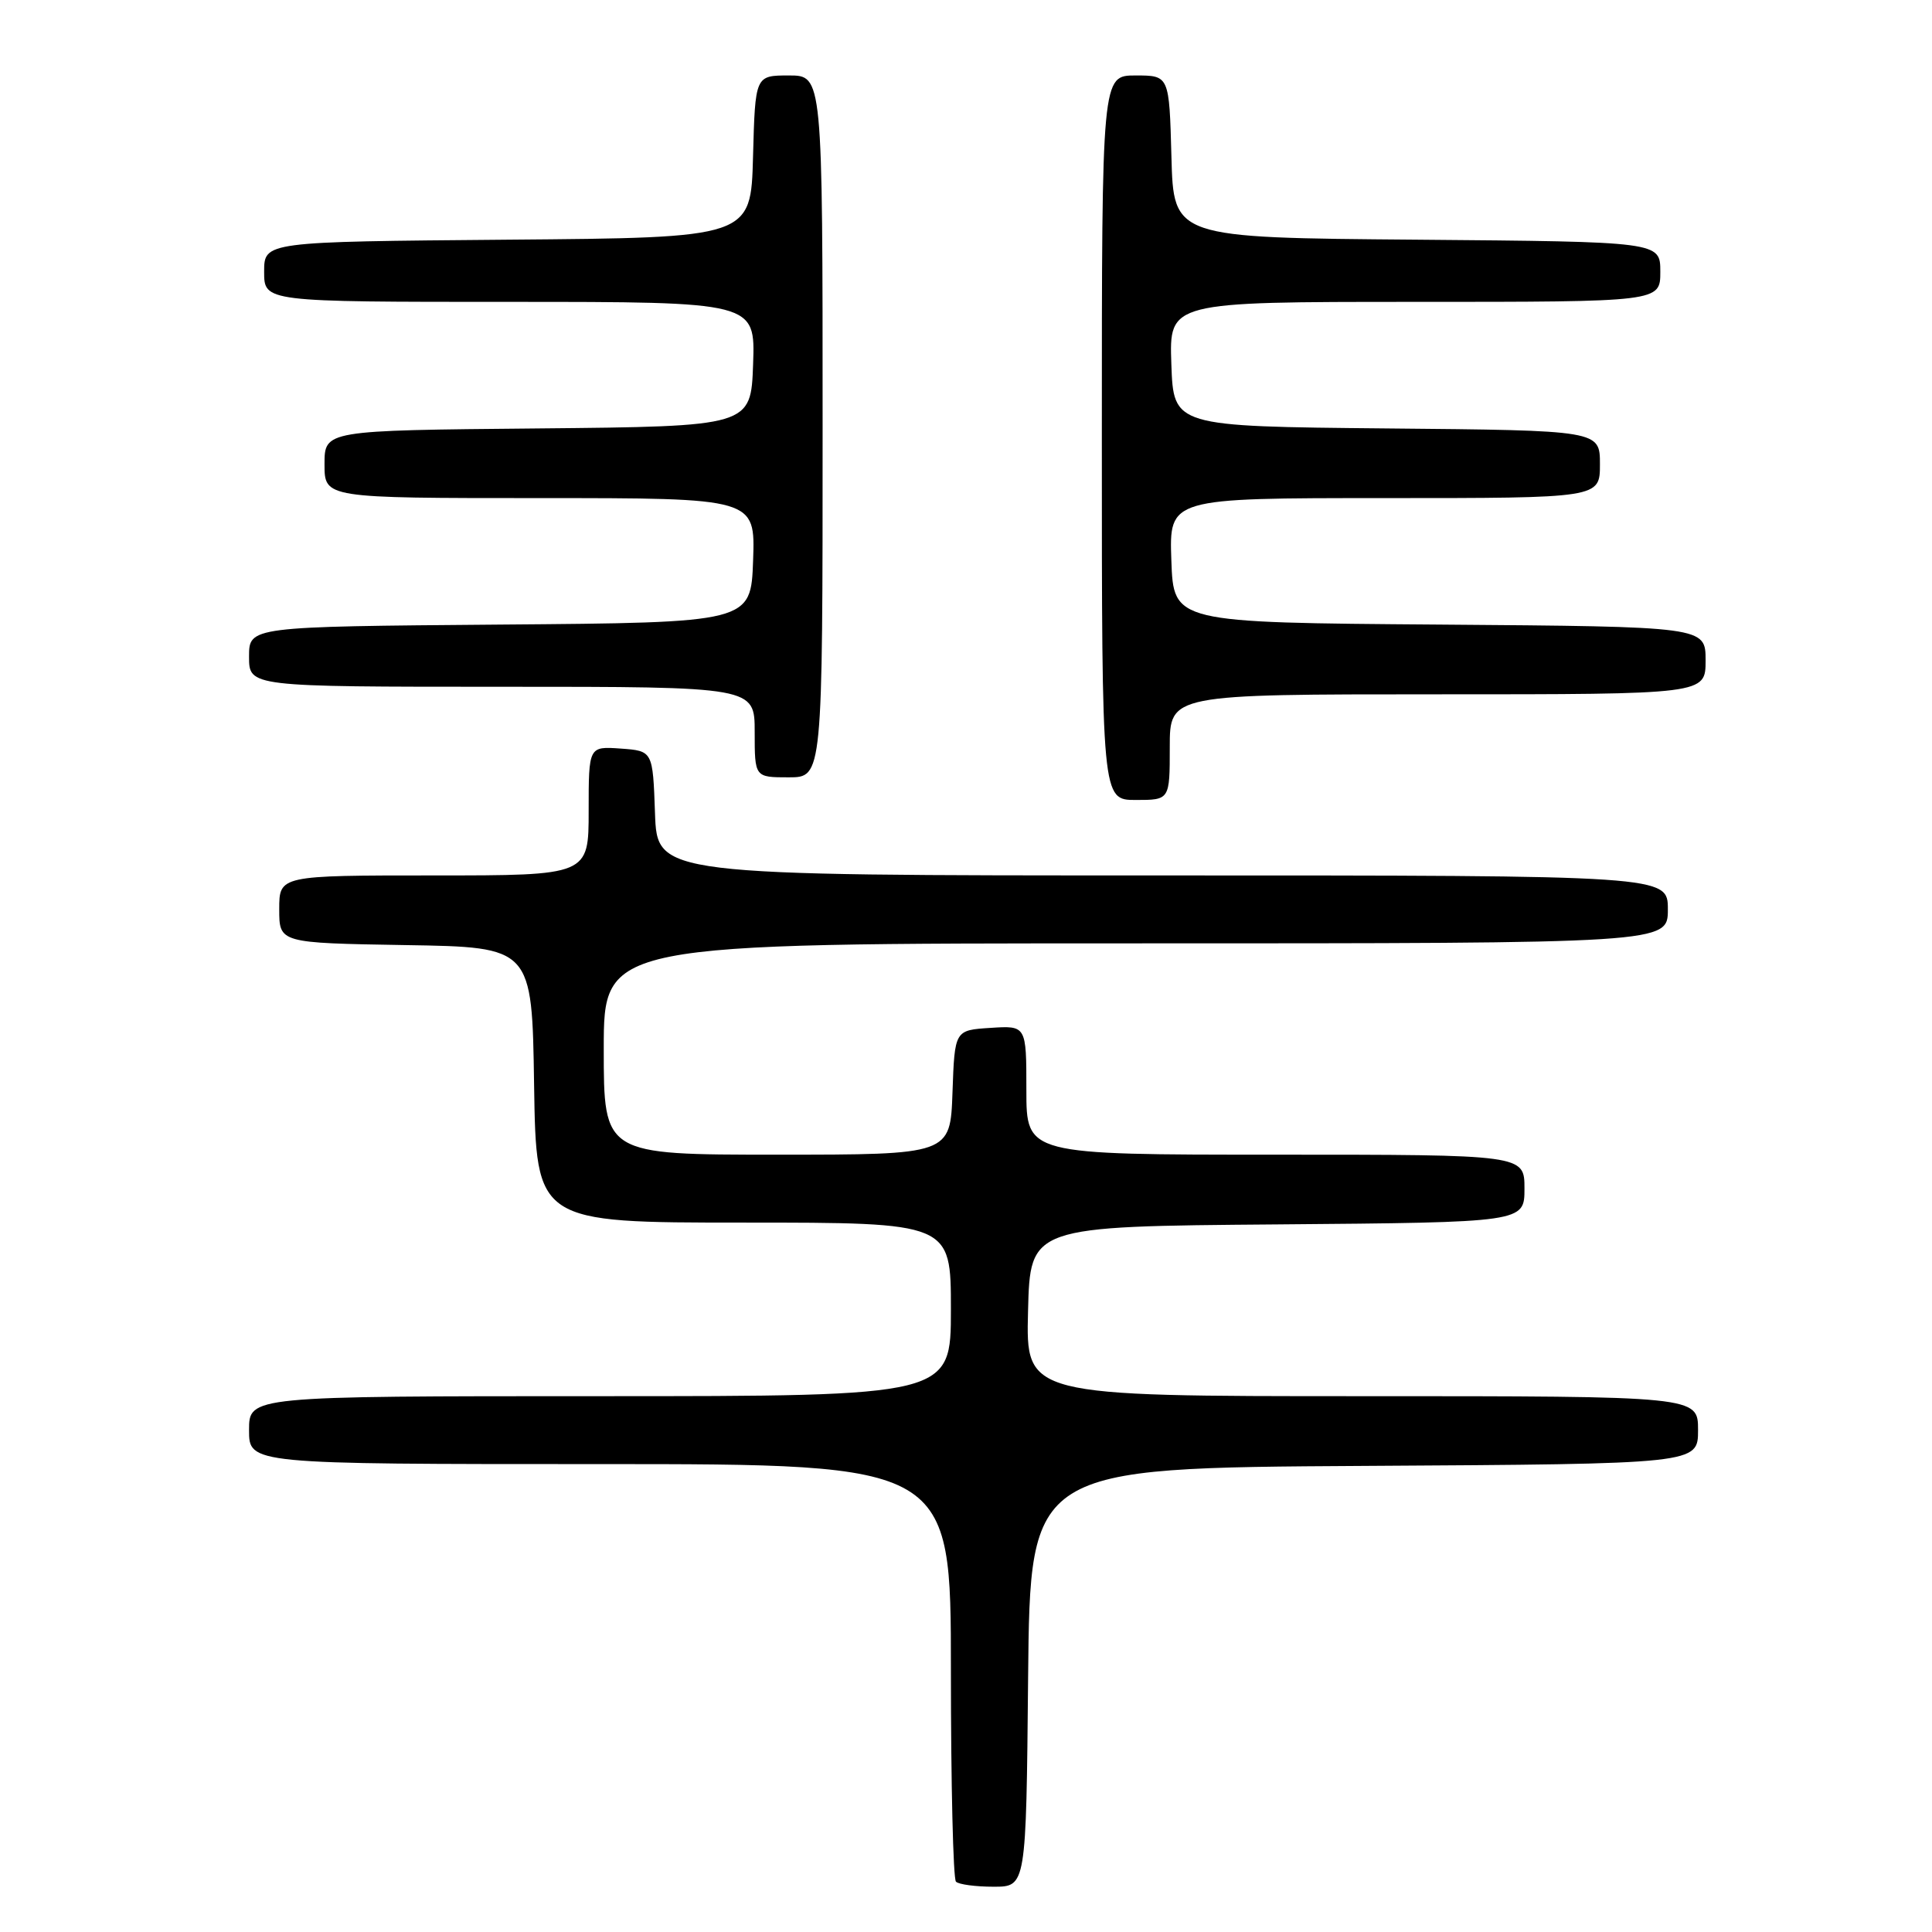 <?xml version="1.0" encoding="UTF-8" standalone="no"?>
<!DOCTYPE svg PUBLIC "-//W3C//DTD SVG 1.1//EN" "http://www.w3.org/Graphics/SVG/1.1/DTD/svg11.dtd" >
<svg xmlns="http://www.w3.org/2000/svg" xmlns:xlink="http://www.w3.org/1999/xlink" version="1.1" viewBox="0 0 256 256">
 <g >
 <path fill="currentColor"
d=" M 136.23 222.25 C 136.50 194.50 136.50 194.50 180.75 194.24 C 225.00 193.98 225.00 193.98 225.00 189.49 C 225.00 185.00 225.00 185.00 180.47 185.00 C 135.93 185.00 135.93 185.00 136.22 173.75 C 136.50 162.50 136.50 162.50 169.25 162.24 C 202.00 161.97 202.00 161.97 202.00 157.49 C 202.00 153.00 202.00 153.00 169.00 153.00 C 136.00 153.00 136.00 153.00 136.00 144.45 C 136.00 135.89 136.00 135.89 131.25 136.20 C 126.50 136.50 126.50 136.50 126.21 144.75 C 125.92 153.00 125.92 153.00 102.96 153.00 C 80.00 153.00 80.00 153.00 80.00 139.00 C 80.00 125.00 80.00 125.00 150.50 125.00 C 221.00 125.00 221.00 125.00 221.00 120.50 C 221.00 116.00 221.00 116.00 154.04 116.00 C 87.08 116.00 87.08 116.00 86.79 107.75 C 86.50 99.50 86.50 99.50 82.25 99.19 C 78.00 98.89 78.00 98.89 78.00 107.44 C 78.00 116.00 78.00 116.00 57.50 116.00 C 37.00 116.00 37.00 116.00 37.00 120.48 C 37.00 124.95 37.00 124.95 53.75 125.23 C 70.50 125.50 70.50 125.50 70.77 143.75 C 71.05 162.00 71.05 162.00 98.52 162.00 C 126.00 162.00 126.00 162.00 126.00 173.50 C 126.00 185.00 126.00 185.00 79.50 185.00 C 33.00 185.00 33.00 185.00 33.00 189.50 C 33.00 194.00 33.00 194.00 79.50 194.00 C 126.00 194.00 126.00 194.00 126.00 221.33 C 126.00 236.37 126.30 248.97 126.67 249.33 C 127.03 249.70 129.28 250.00 131.65 250.00 C 135.97 250.00 135.97 250.00 136.23 222.25 Z  M 155.00 99.00 C 155.00 92.00 155.00 92.00 190.50 92.00 C 226.00 92.00 226.00 92.00 226.00 87.51 C 226.00 83.03 226.00 83.03 190.75 82.76 C 155.50 82.50 155.50 82.50 155.21 74.25 C 154.92 66.00 154.92 66.00 183.46 66.00 C 212.00 66.00 212.00 66.00 212.00 61.52 C 212.00 57.03 212.00 57.03 183.75 56.77 C 155.50 56.50 155.50 56.50 155.21 48.25 C 154.92 40.00 154.92 40.00 187.46 40.00 C 220.00 40.00 220.00 40.00 220.00 36.01 C 220.00 32.03 220.00 32.03 187.75 31.76 C 155.50 31.50 155.50 31.50 155.22 20.75 C 154.93 10.00 154.93 10.00 150.47 10.00 C 146.00 10.00 146.00 10.00 146.00 58.00 C 146.00 106.00 146.00 106.00 150.50 106.00 C 155.00 106.00 155.00 106.00 155.00 99.00 Z  M 109.00 56.50 C 109.00 10.00 109.00 10.00 104.53 10.00 C 100.07 10.00 100.07 10.00 99.78 20.75 C 99.50 31.50 99.50 31.50 67.25 31.76 C 35.00 32.03 35.00 32.03 35.00 36.01 C 35.00 40.00 35.00 40.00 67.54 40.00 C 100.08 40.00 100.08 40.00 99.79 48.25 C 99.50 56.50 99.50 56.50 71.25 56.77 C 43.00 57.03 43.00 57.03 43.00 61.52 C 43.00 66.00 43.00 66.00 71.54 66.00 C 100.08 66.00 100.08 66.00 99.79 74.25 C 99.50 82.50 99.50 82.50 66.25 82.76 C 33.00 83.03 33.00 83.03 33.00 87.01 C 33.00 91.00 33.00 91.00 66.50 91.00 C 100.00 91.00 100.00 91.00 100.00 97.00 C 100.00 103.00 100.00 103.00 104.50 103.00 C 109.00 103.00 109.00 103.00 109.00 56.50 Z "/>
</g>
</svg>
